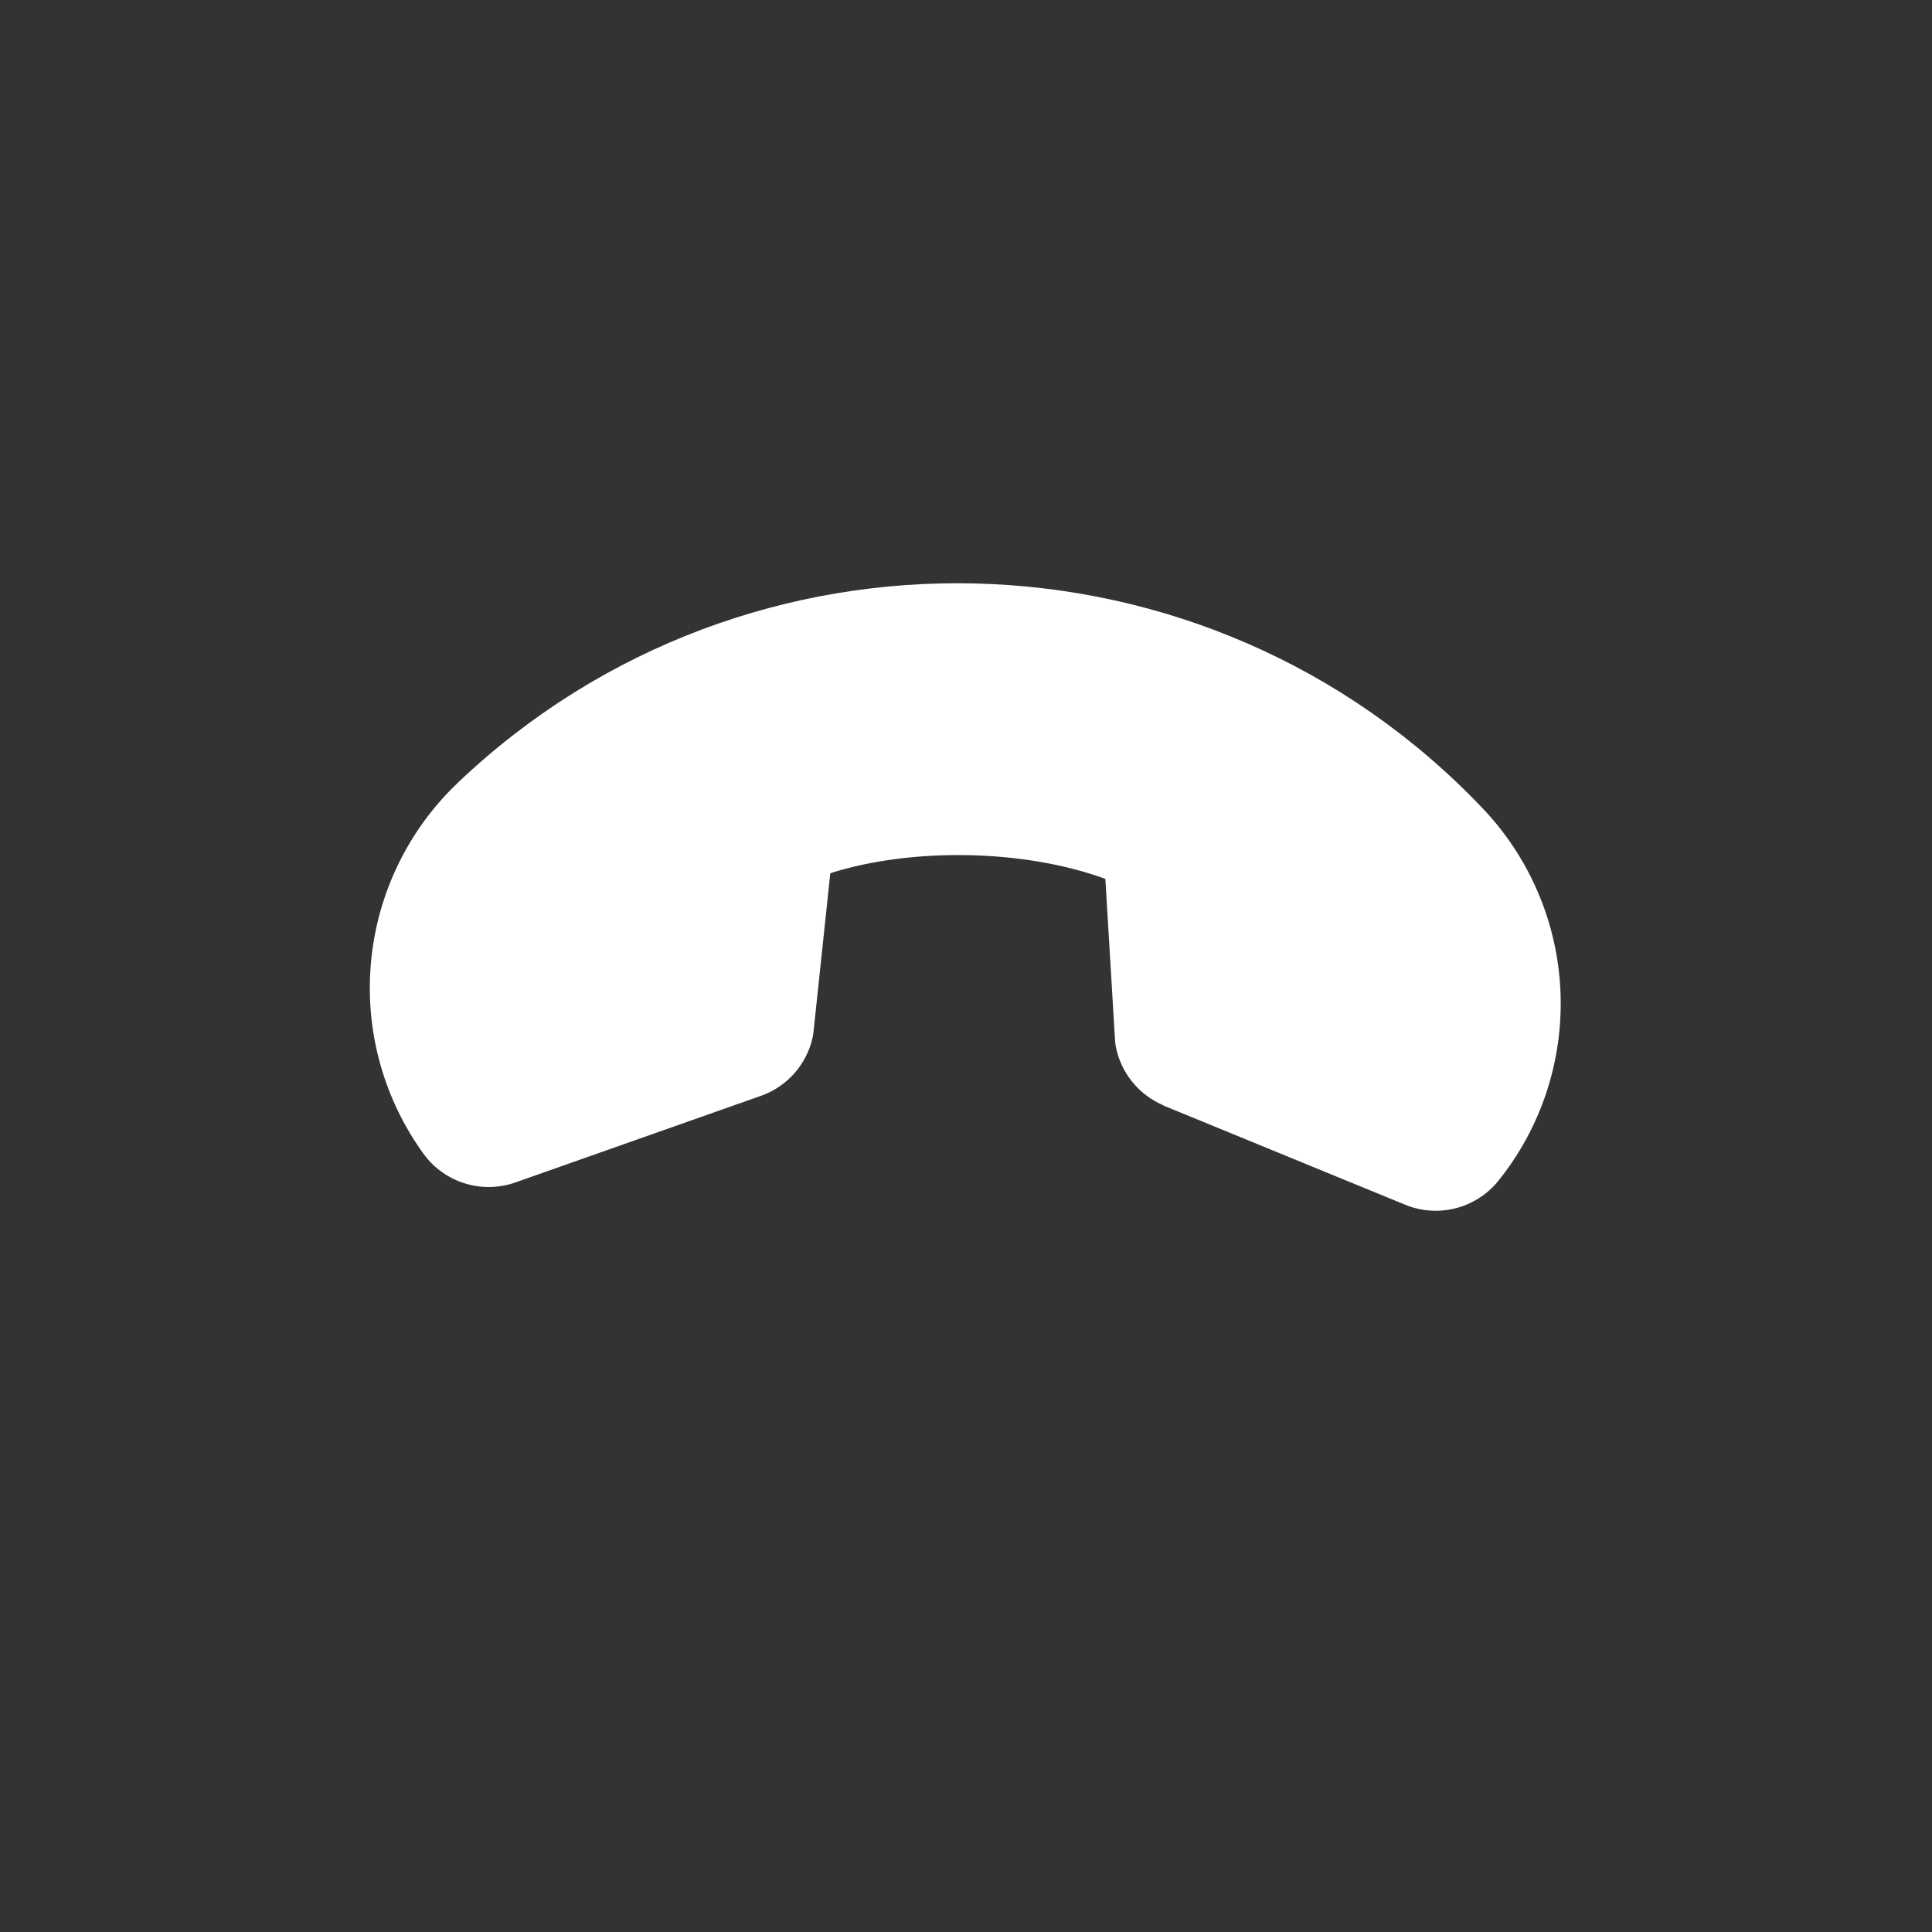 <svg width="30" height="30" viewBox="0 0 30 30" fill="none" xmlns="http://www.w3.org/2000/svg">
<rect x="0" y="0" width="30" height="30" fill="#333333" stroke="none"/>
<path d="M6.585 17.928C5.956 17.065 5.663 16.003 5.761 14.94C5.858 13.876 6.339 12.885 7.114 12.15C11.609 7.875 18.744 8.053 23.019 12.548C23.756 13.32 24.187 14.335 24.231 15.401C24.275 16.468 23.93 17.515 23.259 18.345C23.087 18.553 22.853 18.701 22.591 18.765C22.329 18.829 22.053 18.807 21.805 18.701L18.071 17.169L18.064 17.163C17.875 17.082 17.707 16.956 17.578 16.794C17.449 16.634 17.361 16.443 17.324 16.24C17.32 16.215 17.317 16.191 17.315 16.166L17.164 13.648C15.921 13.189 14.17 13.153 12.893 13.559L12.63 16.041C12.627 16.066 12.623 16.09 12.618 16.113C12.572 16.316 12.476 16.504 12.34 16.661C12.203 16.817 12.029 16.937 11.834 17.01L11.824 17.013L8.02 18.355C7.767 18.448 7.491 18.457 7.232 18.38C6.973 18.303 6.746 18.145 6.585 17.928Z" fill="white"/>
</svg>
